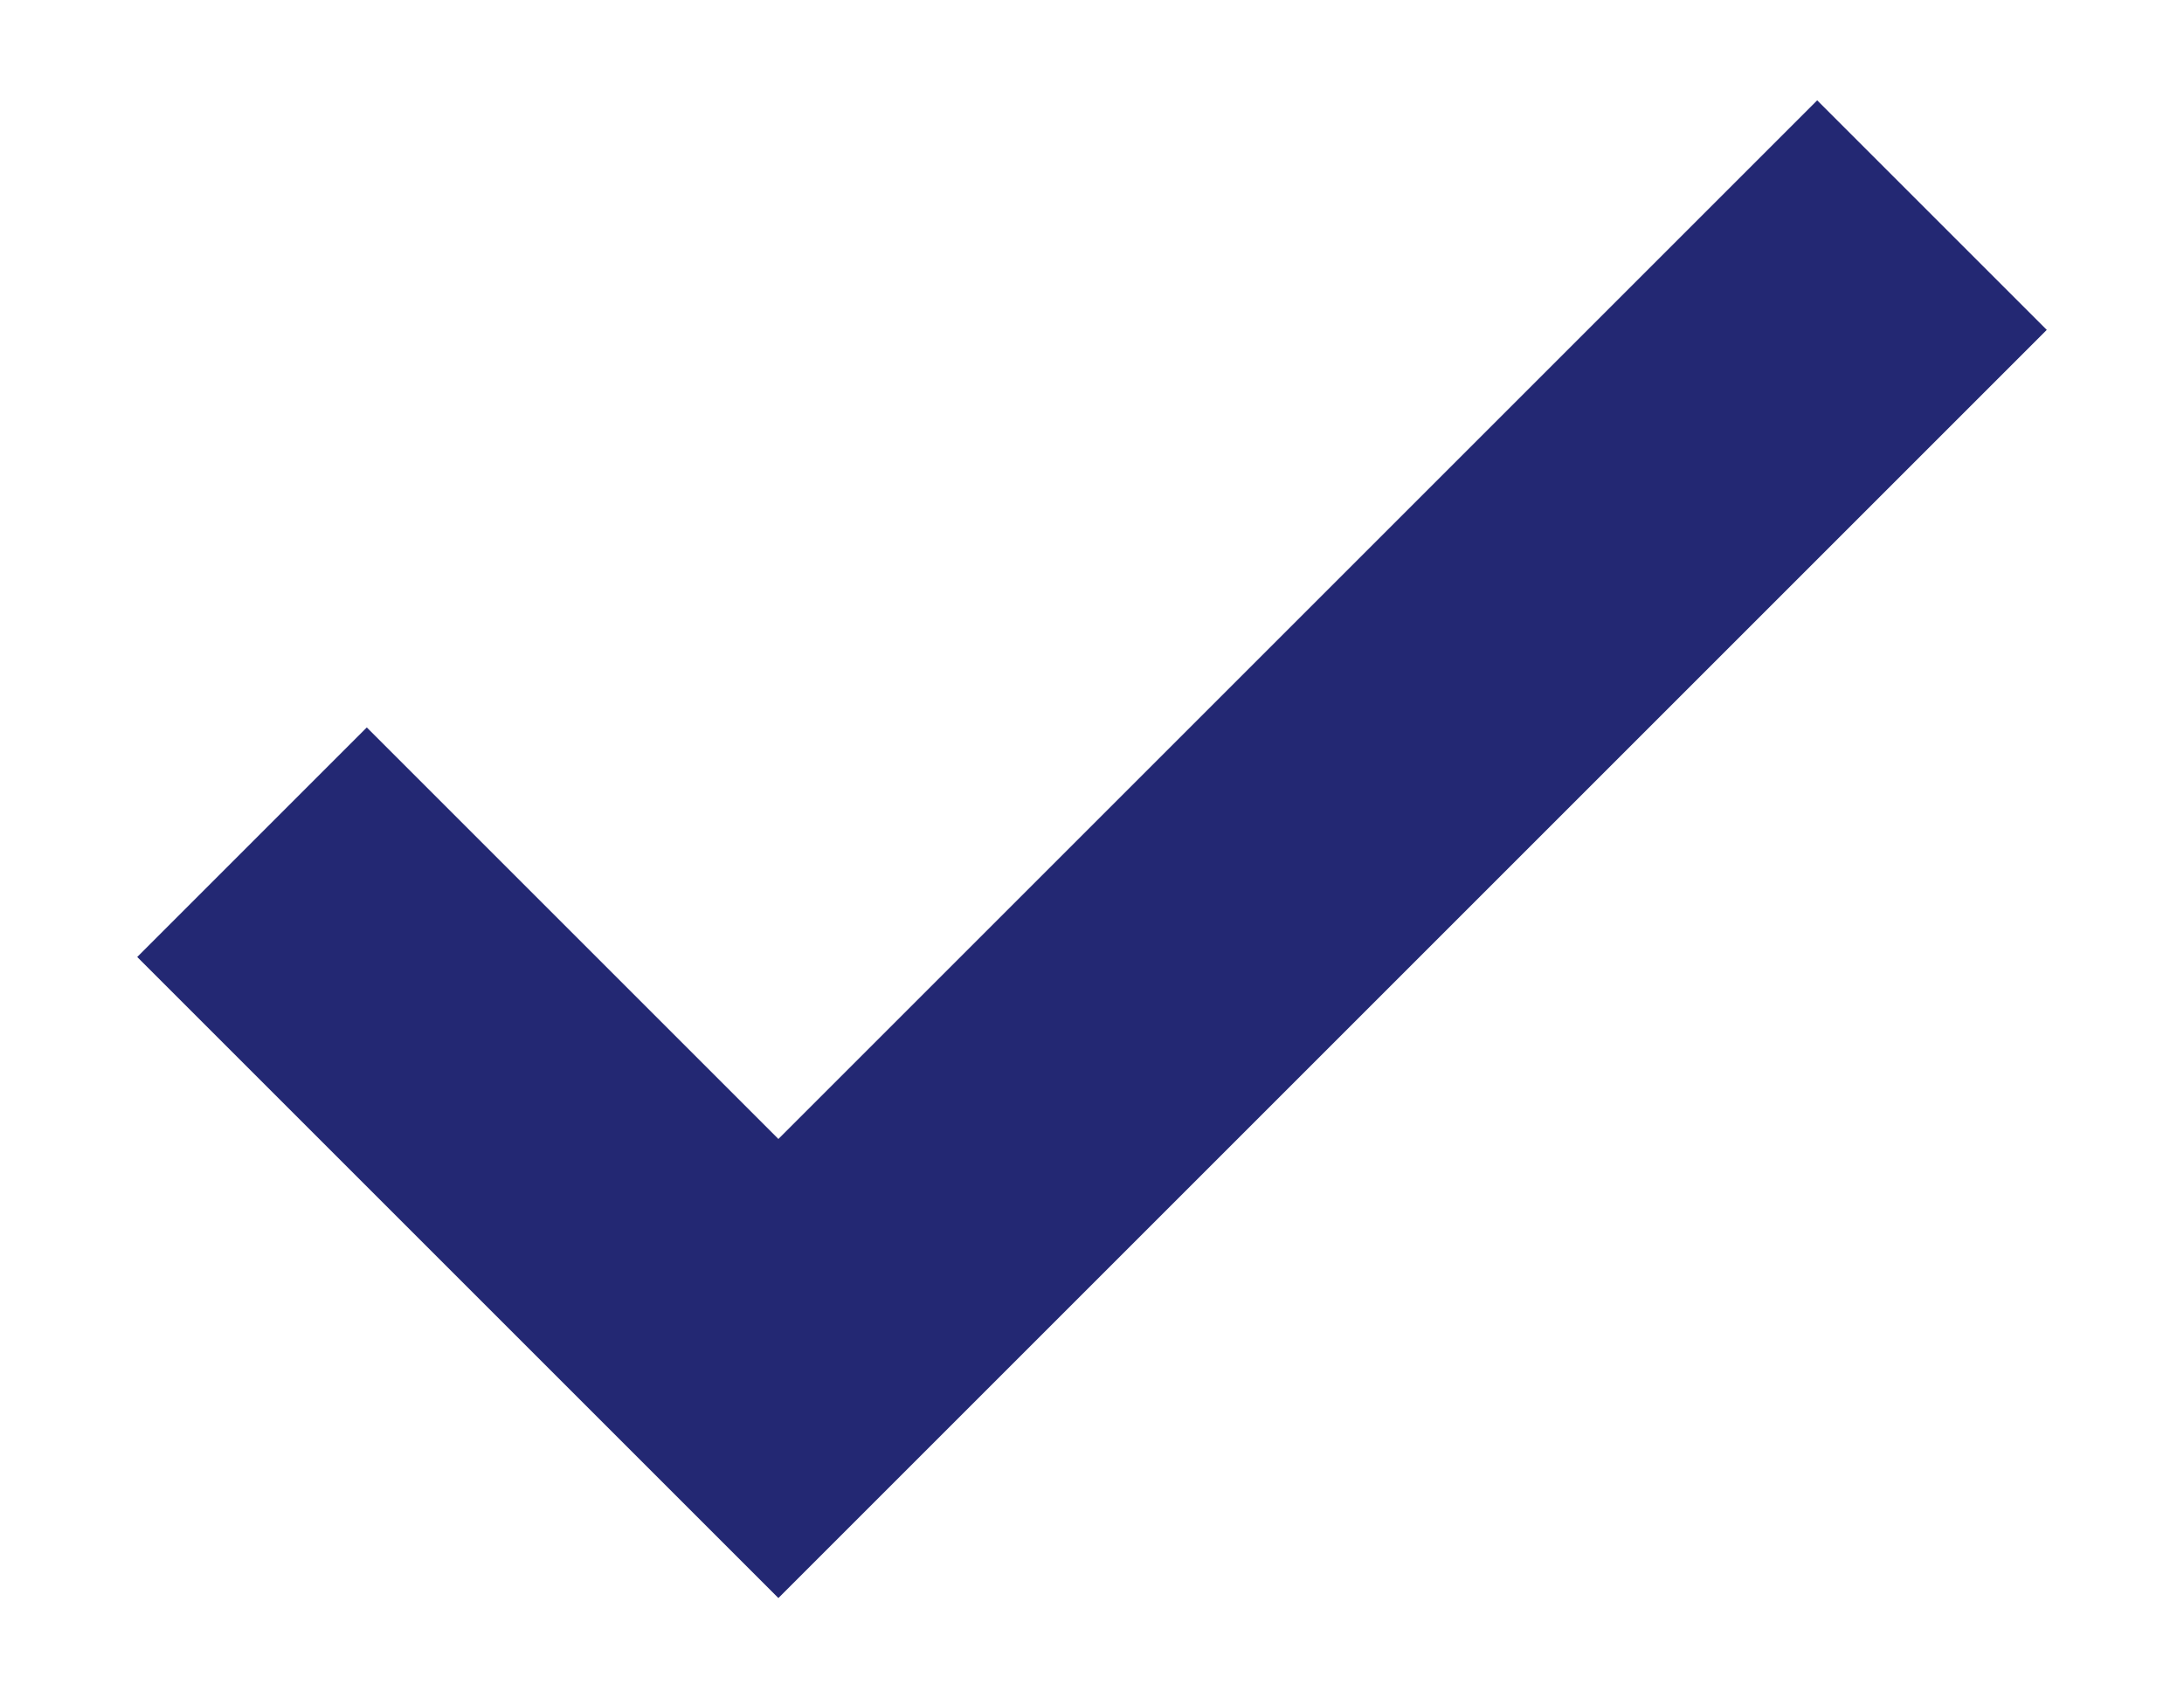 <svg width="18" height="14" viewBox="0 0 16 13" fill="none" xmlns="http://www.w3.org/2000/svg">
<path id="Path" fill-rule="evenodd" clip-rule="evenodd" d="M15.307 2.525L13.55 0.768L5.6 8.718L2.45 5.568L0.693 7.325L5.6 12.232L15.307 2.525Z" fill="#232873"/>
</svg>
